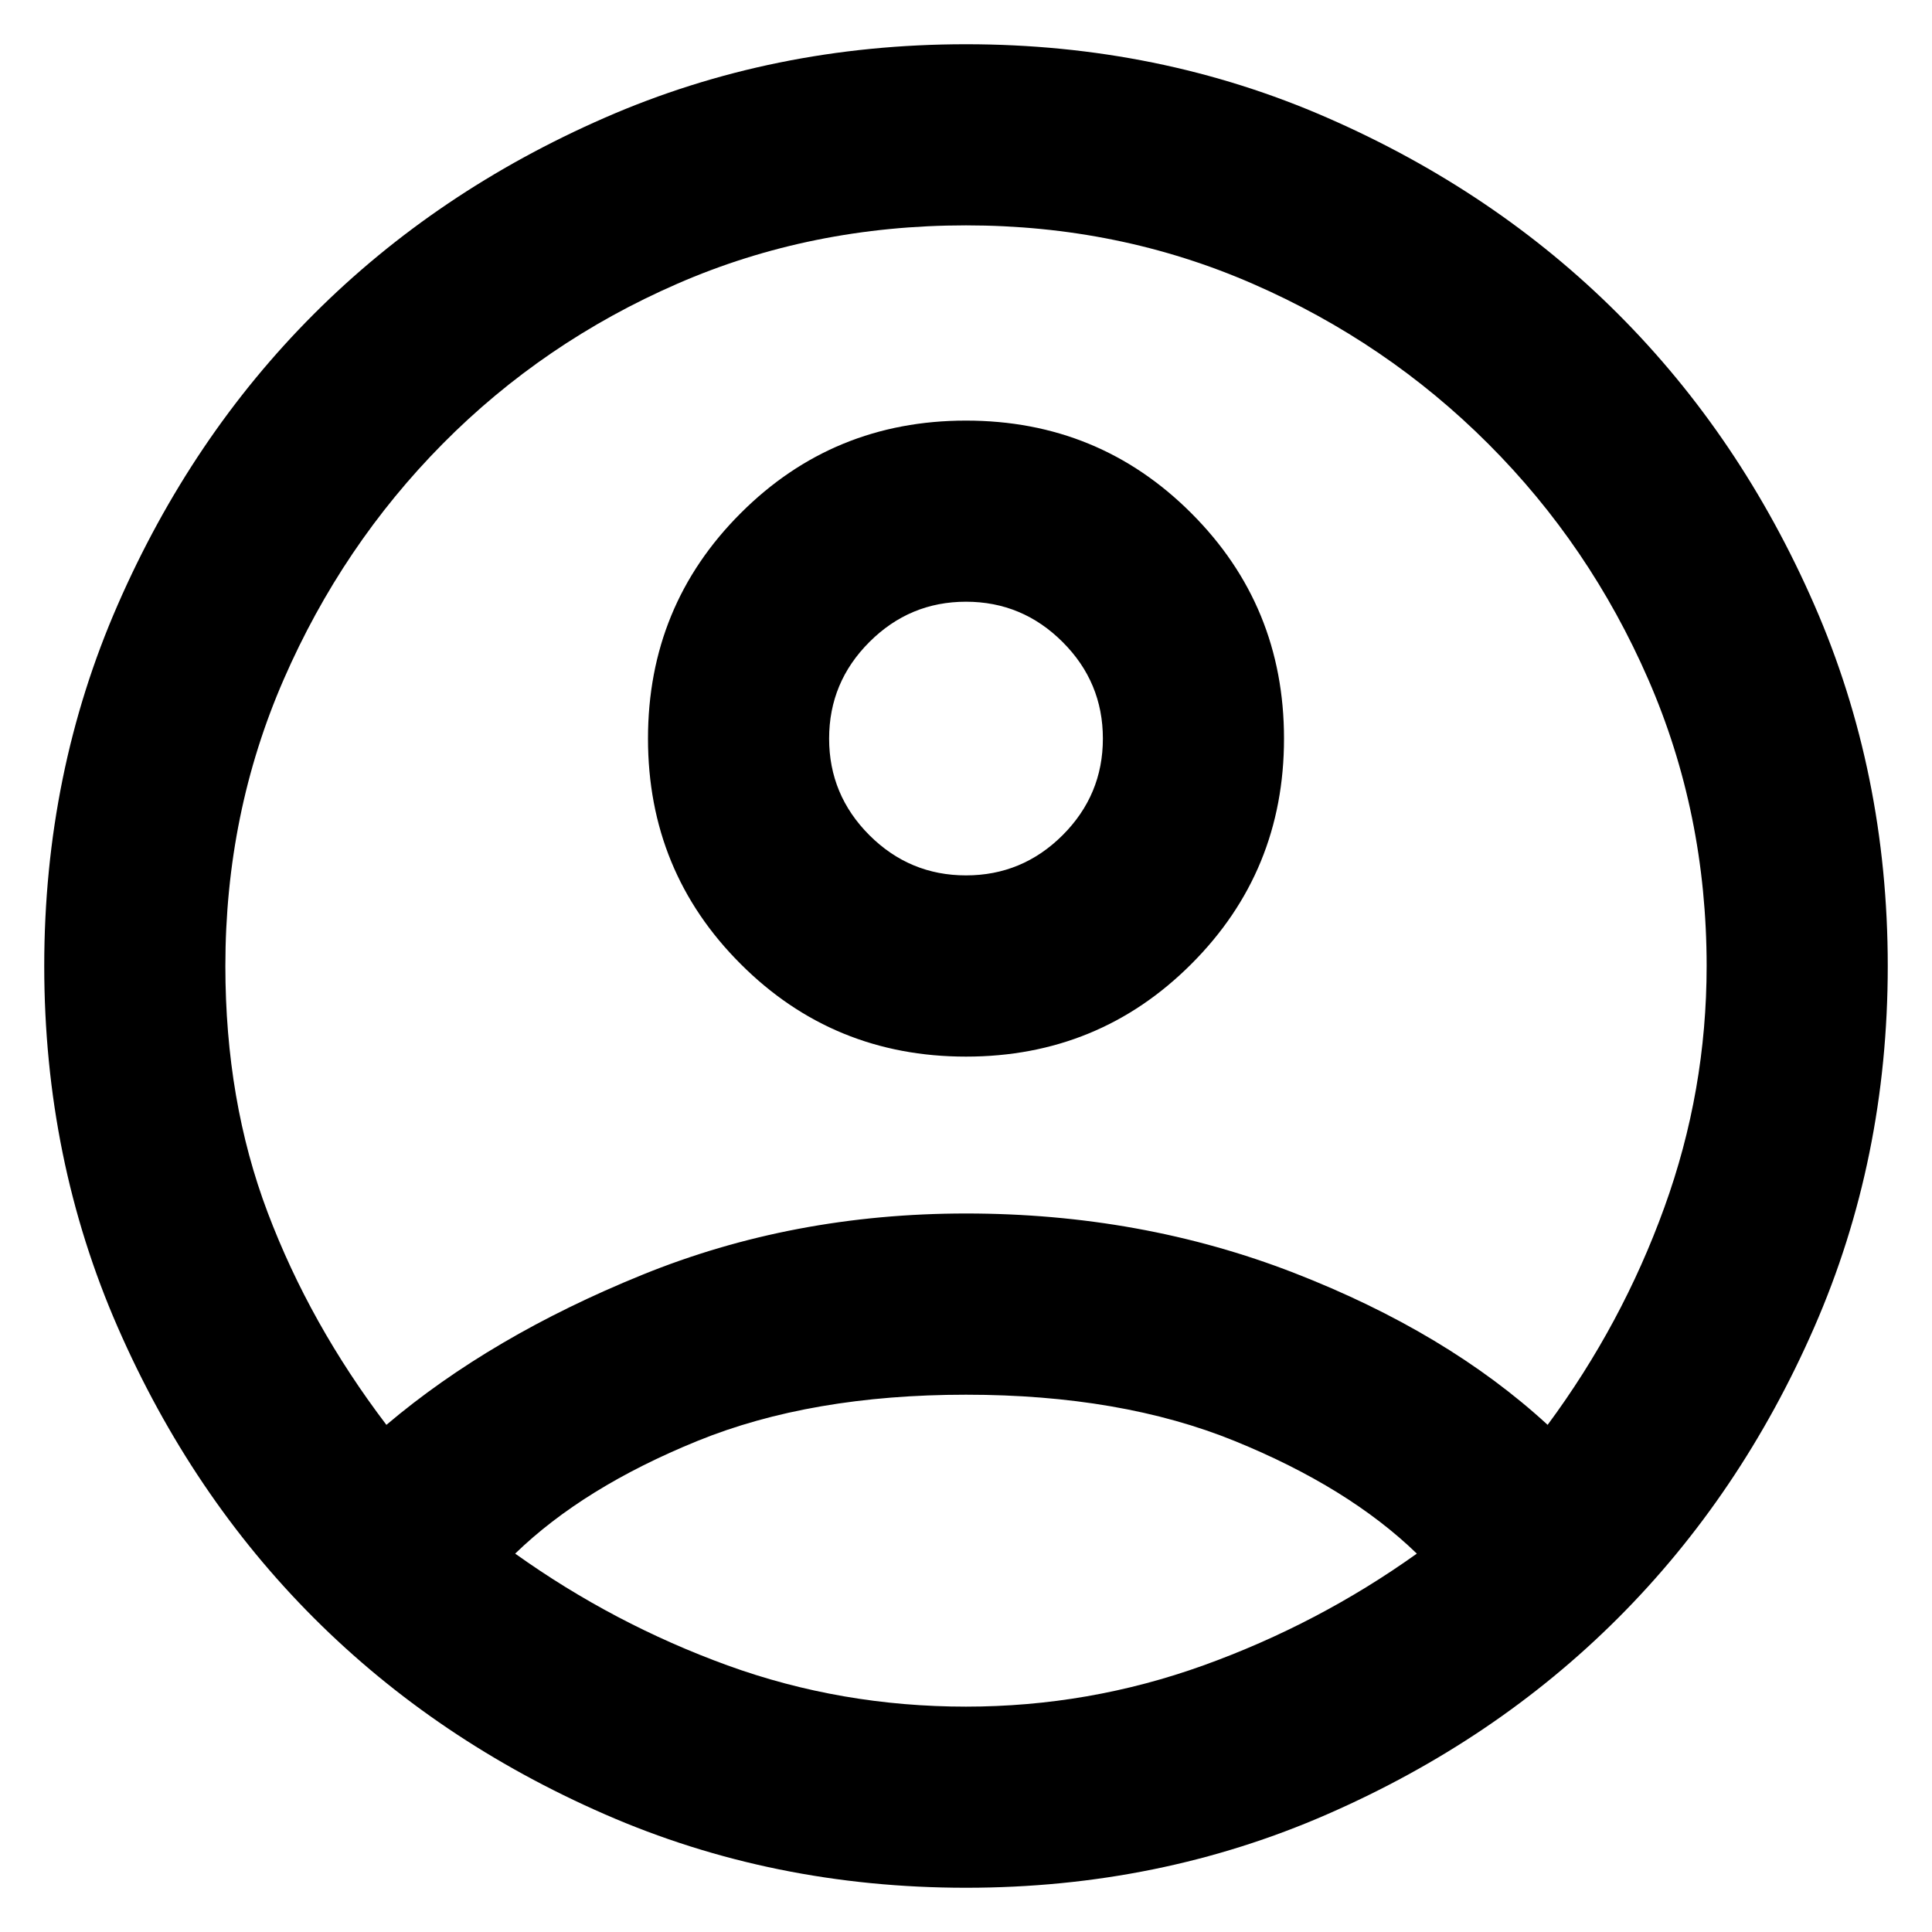 <svg xmlns="http://www.w3.org/2000/svg" height="20" width="20"><path d="M10 9.062Q10.583 9.062 11 8.646Q11.417 8.229 11.417 7.646Q11.417 7.062 11 6.646Q10.583 6.229 10 6.229Q9.417 6.229 9 6.646Q8.583 7.062 8.583 7.646Q8.583 8.229 9 8.646Q9.417 9.062 10 9.062ZM10 10.938Q8.625 10.938 7.667 9.979Q6.708 9.021 6.708 7.646Q6.708 6.271 7.667 5.313Q8.625 4.354 10 4.354Q11.375 4.354 12.333 5.313Q13.292 6.271 13.292 7.646Q13.292 9.021 12.333 9.979Q11.375 10.938 10 10.938ZM10 19.542Q8 19.542 6.26 18.781Q4.521 18.021 3.25 16.75Q1.979 15.479 1.219 13.74Q0.458 12 0.458 10Q0.458 8 1.219 6.26Q1.979 4.521 3.25 3.25Q4.521 1.979 6.26 1.219Q8 0.458 10 0.458Q12 0.458 13.74 1.219Q15.479 1.979 16.75 3.25Q18.021 4.521 18.781 6.26Q19.542 8 19.542 10Q19.542 12 18.781 13.74Q18.021 15.479 16.75 16.75Q15.479 18.021 13.74 18.781Q12 19.542 10 19.542ZM10 17.667Q11.271 17.667 12.458 17.24Q13.646 16.812 14.667 16.083Q13.958 15.396 12.781 14.917Q11.604 14.438 10 14.438Q8.396 14.438 7.219 14.917Q6.042 15.396 5.333 16.083Q6.354 16.812 7.531 17.24Q8.708 17.667 10 17.667ZM4 14.75Q5.083 13.833 6.646 13.198Q8.208 12.562 10 12.562Q11.812 12.562 13.396 13.177Q14.979 13.792 16.021 14.75Q16.792 13.708 17.229 12.5Q17.667 11.292 17.667 10Q17.667 8.417 17.062 7.031Q16.458 5.646 15.406 4.594Q14.354 3.542 12.969 2.938Q11.583 2.333 10 2.333Q8.396 2.333 7.01 2.938Q5.625 3.542 4.583 4.594Q3.542 5.646 2.938 7.031Q2.333 8.417 2.333 10Q2.333 11.396 2.771 12.552Q3.208 13.708 4 14.75Z"/></svg>